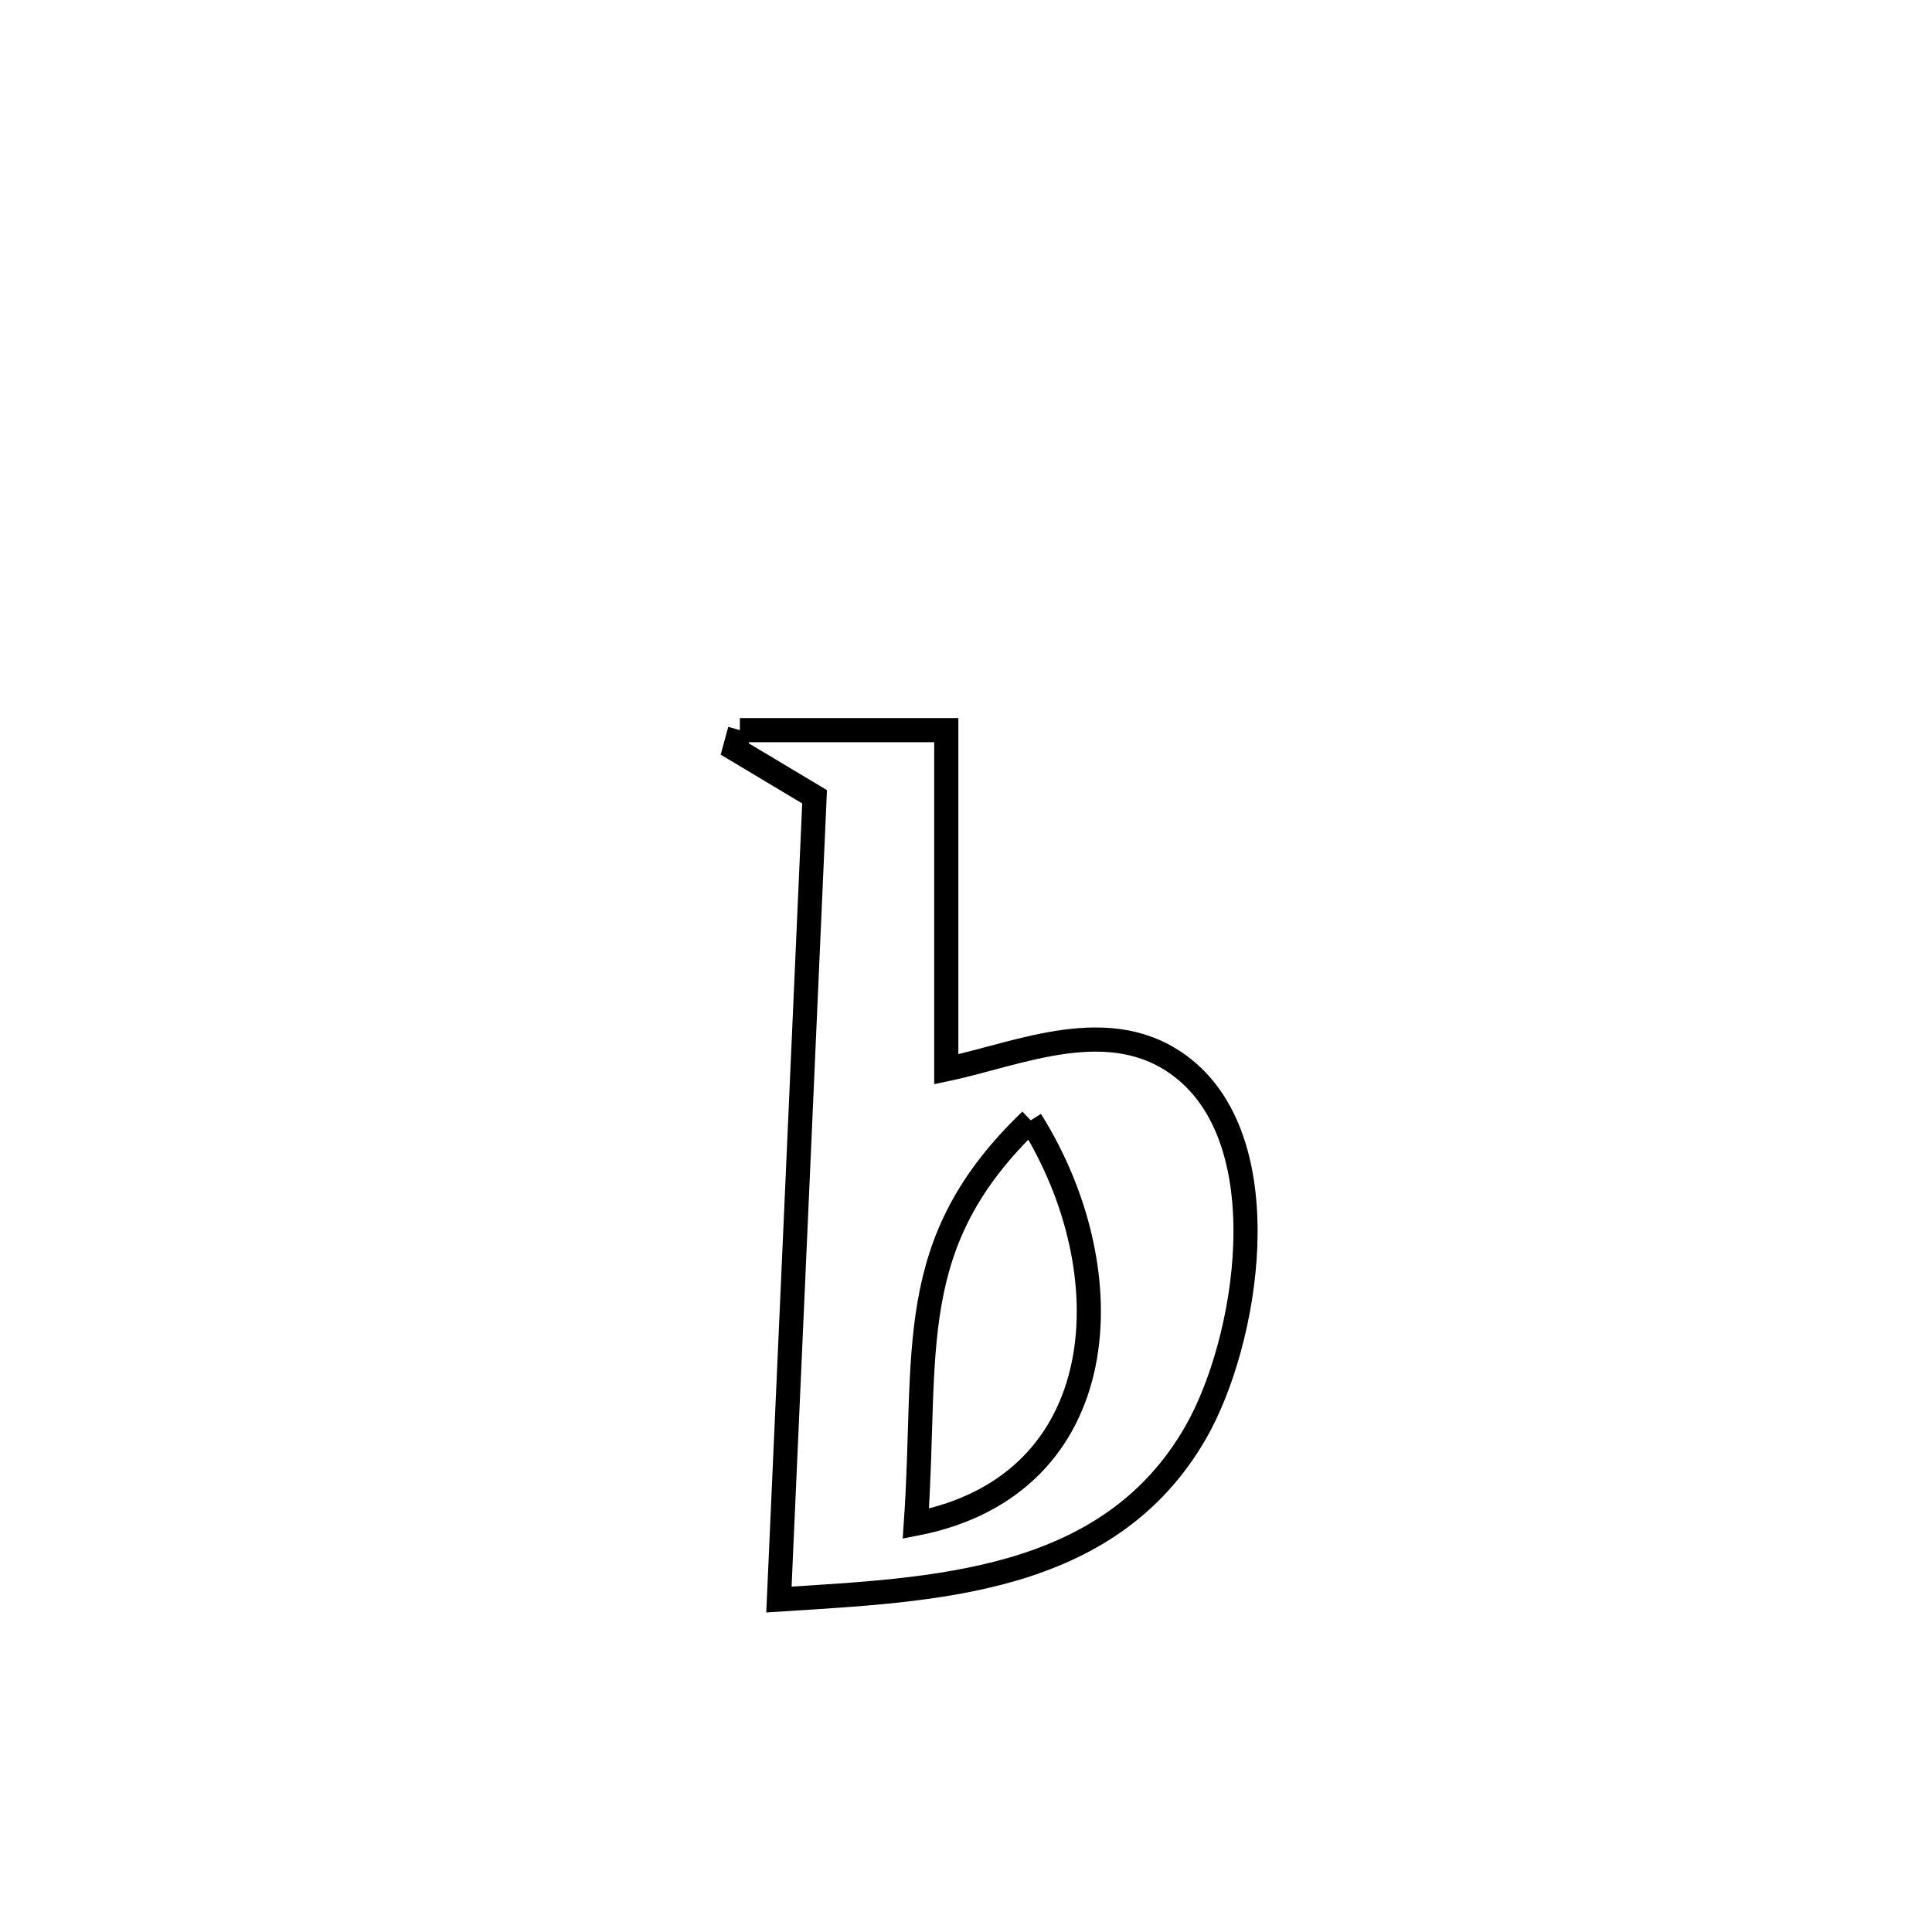 <svg xmlns="http://www.w3.org/2000/svg" viewBox="0.0 0.0 24.0 24.0" height="200px" width="200px"><path fill="none" stroke="black" stroke-width=".3" stroke-opacity="1.0"  filling="0" d="M9.191 9.07 L9.191 9.07 C10.046 9.07 10.901 9.07 11.755 9.07 L11.755 9.07 C11.755 10.474 11.755 11.879 11.755 13.283 L11.755 13.283 C12.663 13.093 13.803 12.564 14.697 13.27 C15.907 14.226 15.493 16.674 14.857 17.788 C13.771 19.688 11.576 19.746 9.676 19.87 L9.676 19.87 C9.75 18.208 9.824 16.546 9.898 14.884 C9.972 13.222 10.045 11.56 10.119 9.898 L10.119 9.898 C9.788 9.7 9.458 9.502 9.127 9.304 L9.127 9.304 C9.148 9.226 9.169 9.148 9.191 9.07 L9.191 9.07"></path>
<path fill="none" stroke="black" stroke-width=".3" stroke-opacity="1.0"  filling="0" d="M12.804 13.917 L12.804 13.917 C13.992 15.807 13.843 18.446 11.377 18.928 L11.377 18.928 C11.526 16.777 11.206 15.446 12.804 13.917 L12.804 13.917"></path></svg>